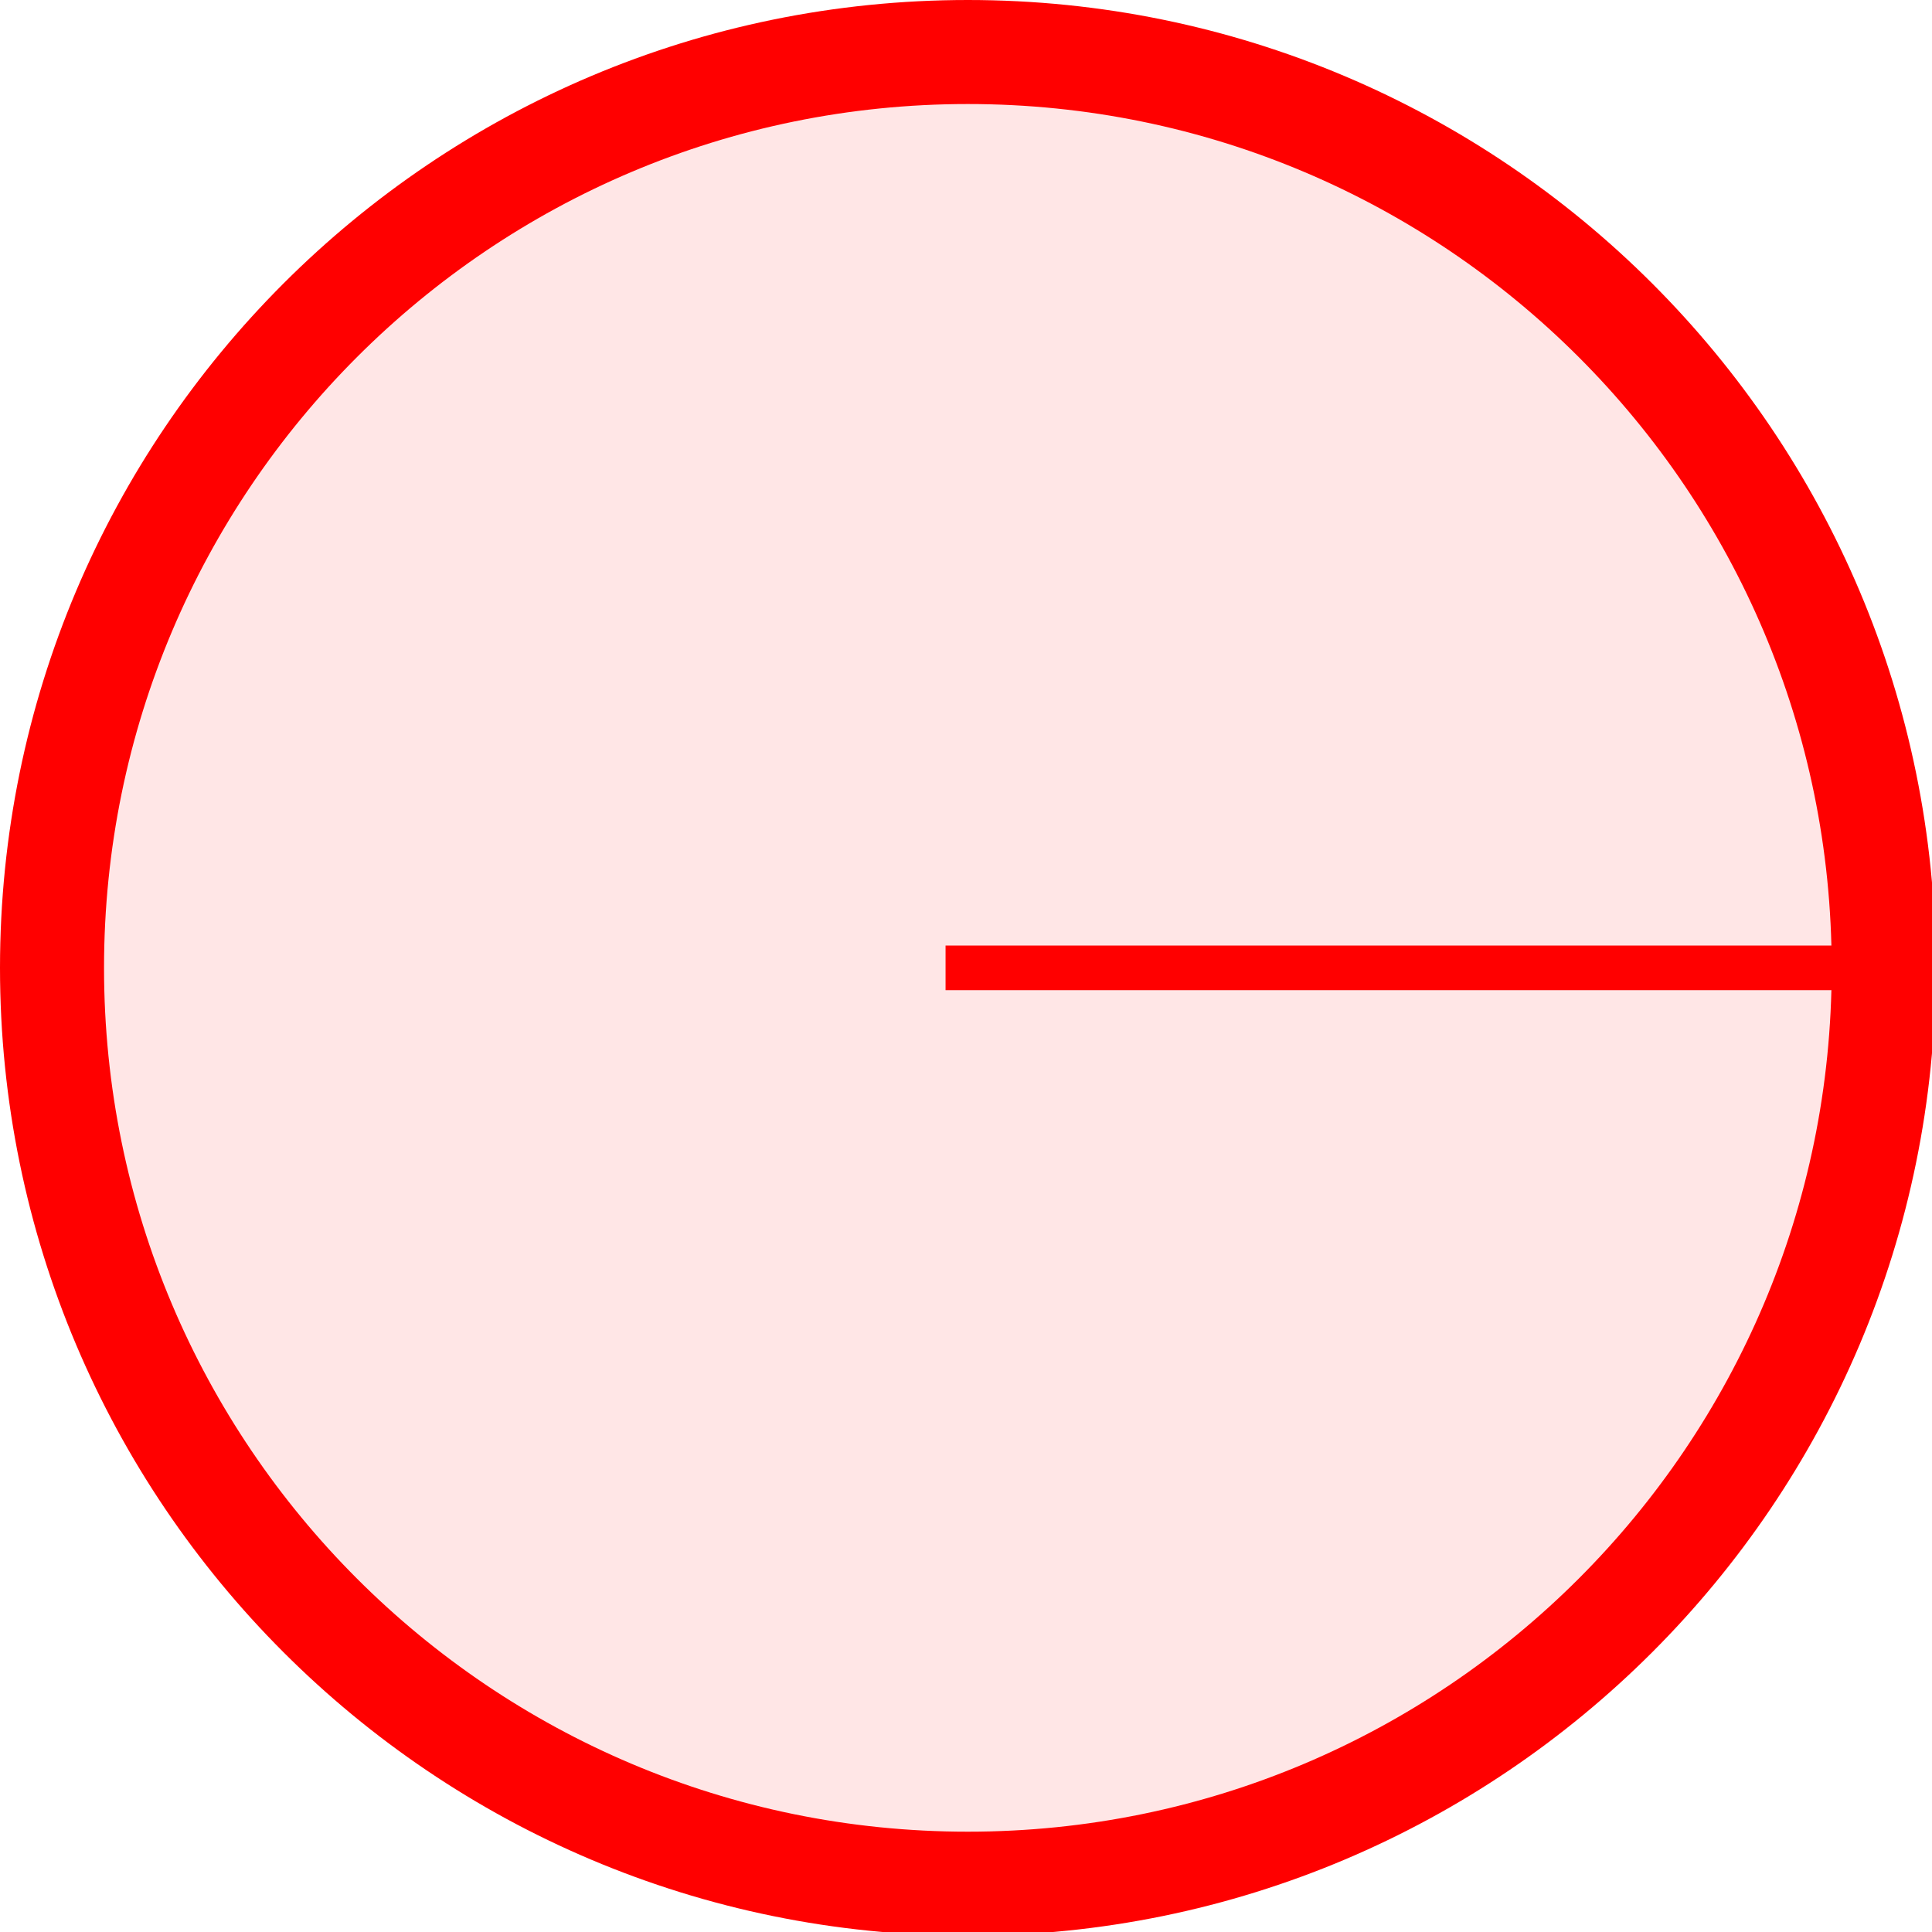 <?xml version="1.0" encoding="UTF-8" standalone="no"?>
<svg width="40" height="40"
 viewBox="0 0 520 520"
 xmlns="http://www.w3.org/2000/svg" xmlns:xlink="http://www.w3.org/1999/xlink"  version="1.2" baseProfile="tiny">
<title>SVG Generator Example Drawing</title>
<desc>An SVG drawing created by the SVG Generator Example provided with Qt.</desc>
<defs>
</defs>
<g fill="#ff0000" fill-opacity="0.1" stroke="black" stroke-width="1" fill-rule="evenodd" stroke-linecap="square" stroke-linejoin="bevel" >

<g fill="#ff0000" fill-opacity="0.1" stroke="#ff0000" stroke-opacity="1" stroke-width="28" stroke-linecap="square" stroke-linejoin="miter" stroke-miterlimit="2" transform="matrix(1,0,0,1,0,0)"
font-family="SimSun" font-size="9" font-weight="400" font-style="normal"
>
<path vector-effect="none" fill-rule="evenodd" d="M507,260.5 C507,396.638 396.638,507 260.5,507 C124.362,507 14,396.638 14,260.5 C14,124.362 124.362,14 260.5,14 C396.638,14 507,124.362 507,260.5 "/>
</g>

<g fill="#0000ff" fill-opacity="1" stroke="#ff0000" stroke-opacity="1" stroke-width="12" stroke-linecap="square" stroke-linejoin="miter" stroke-miterlimit="2" transform="matrix(1,0,0,1,0,0)"
font-family="SimSun" font-size="9" font-weight="400" font-style="normal"
>
<path vector-effect="none" fill-rule="evenodd" d="M260.5,260.5 L507,260.5 L260.5,260.5"/>
</g>
</g>
</svg>
